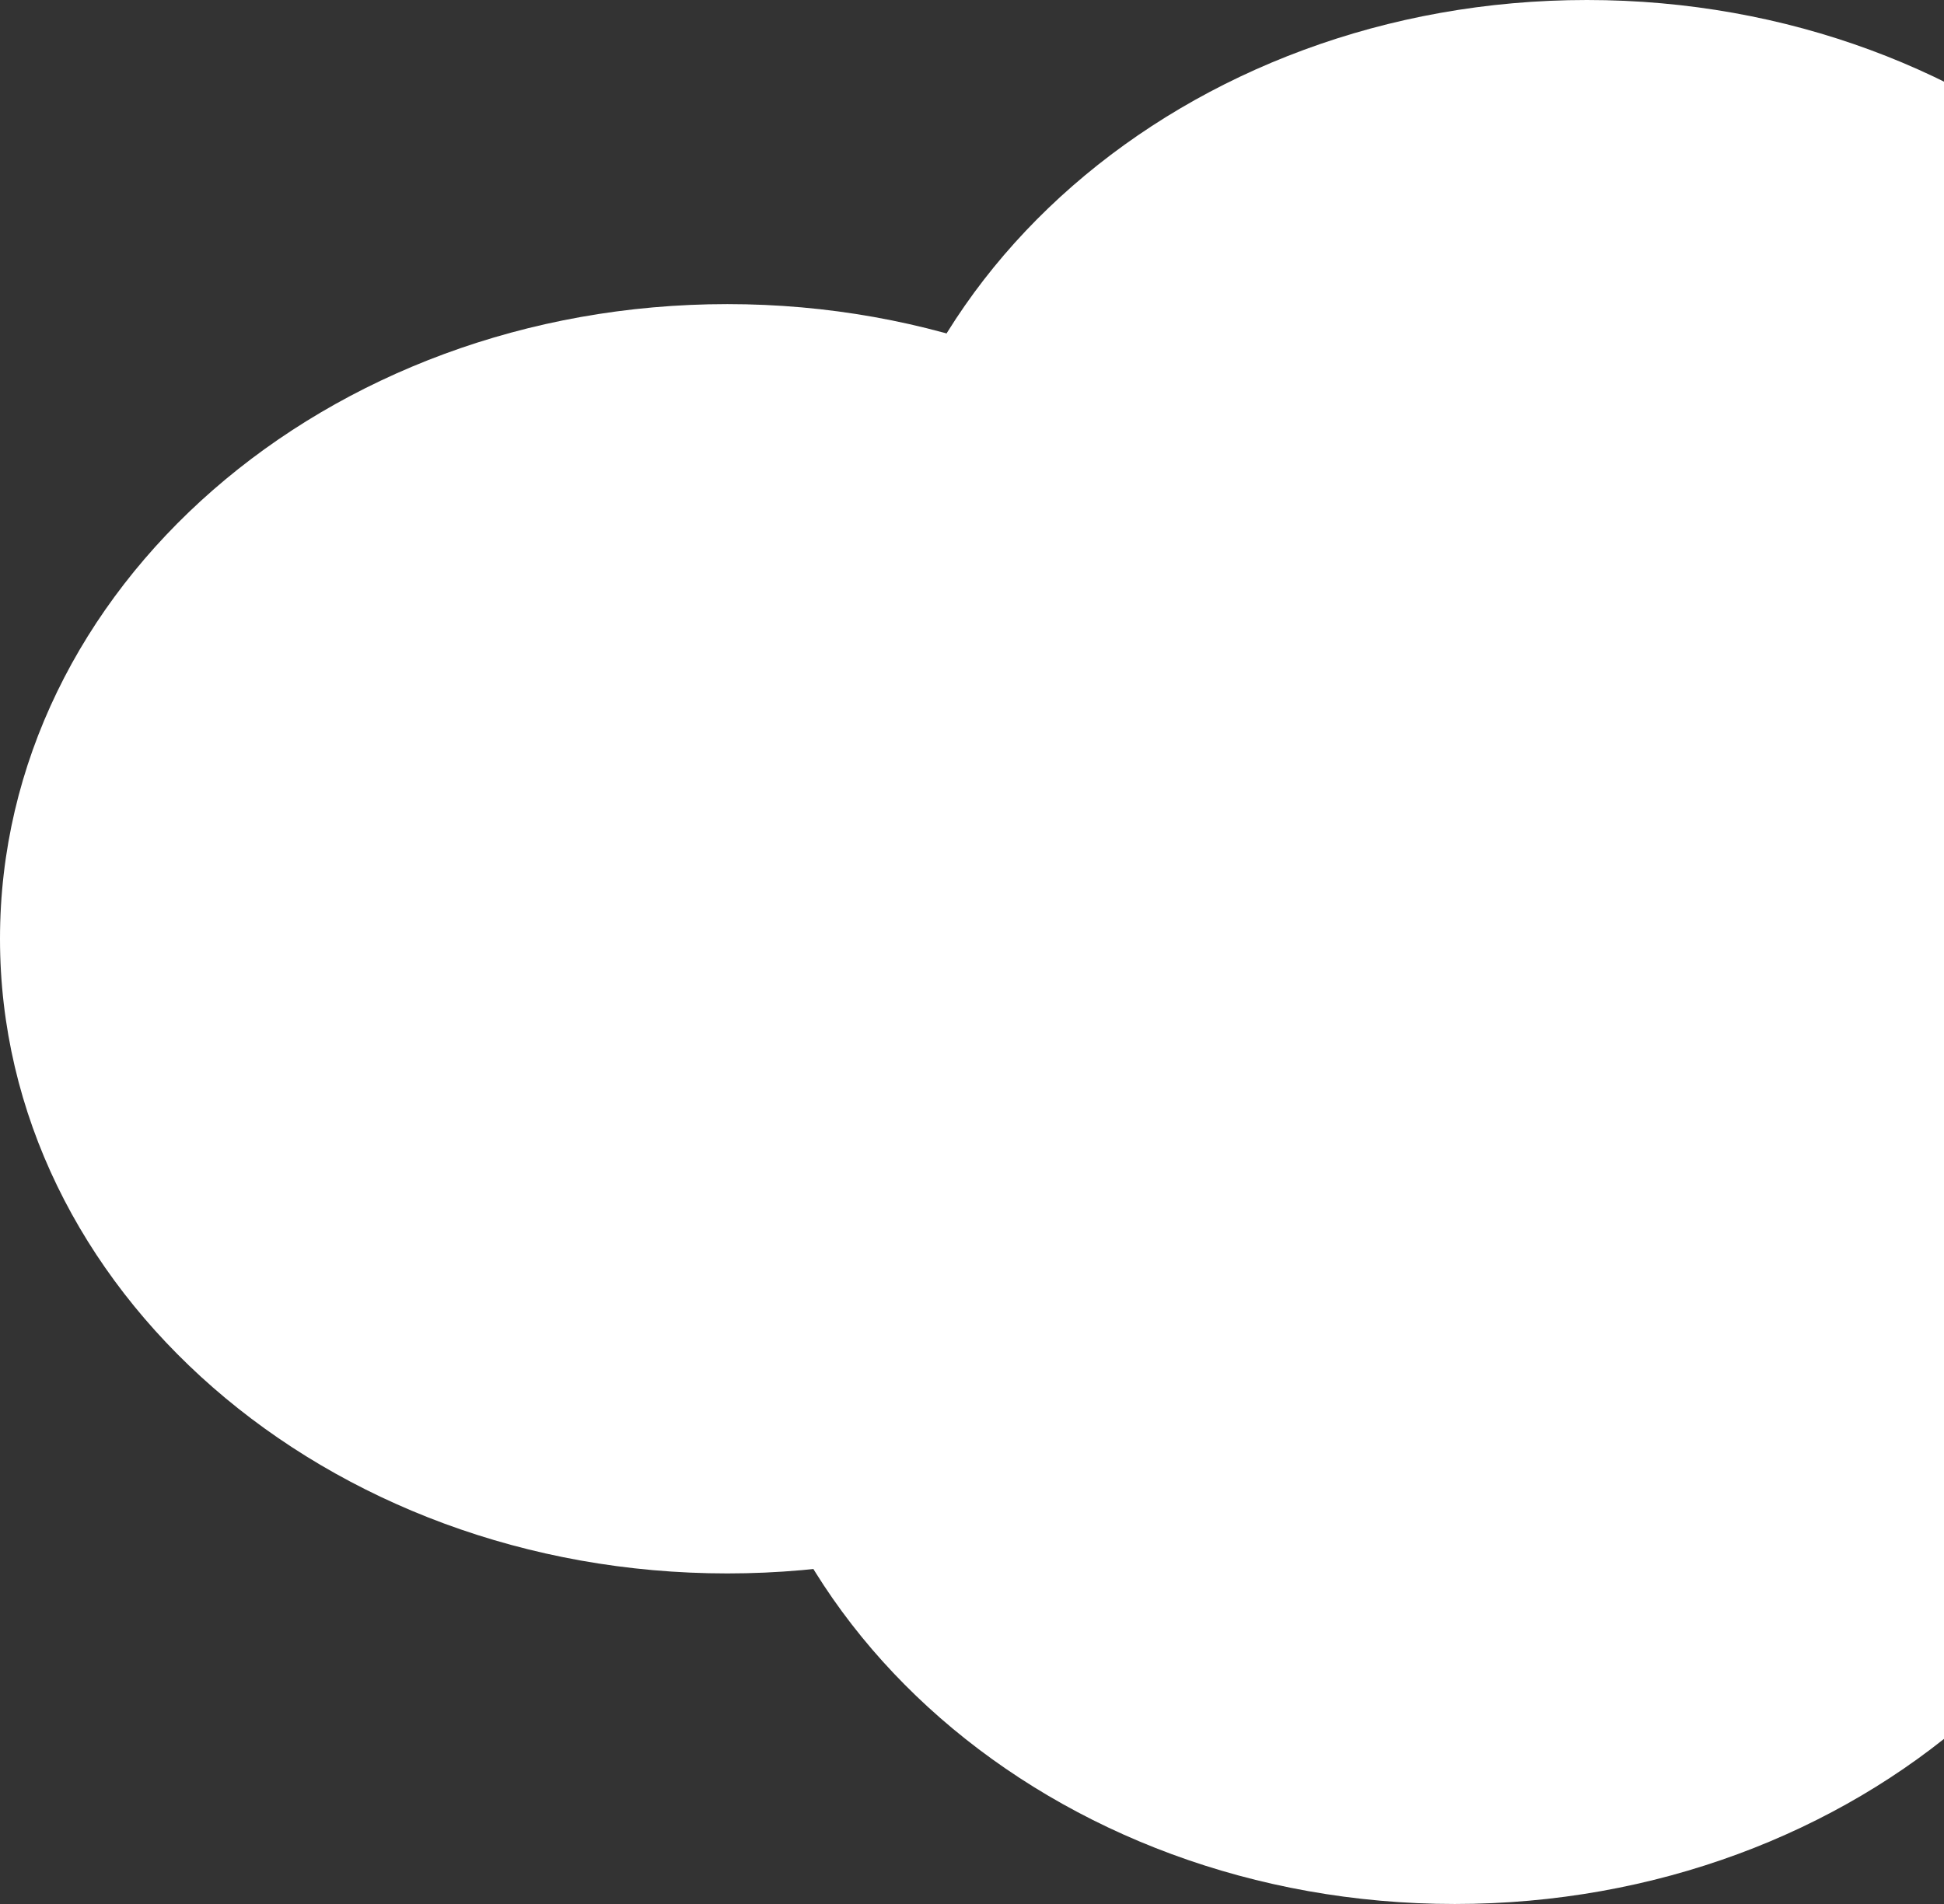<svg width="147" height="144" viewBox="0 0 147 144" fill="none" xmlns="http://www.w3.org/2000/svg">
<rect x="0" y="0" width="147" height="144" fill="#333333" stroke="none"/>
<path d="M110 71C110 97.51 85.376 119 55 119C24.624 119 0 97.51 0 71C0 44.49 24.624 23 55 23C85.376 23 110 44.49 110 71Z" fill="white"/>
<path d="M175 48C175 74.51 150.376 96 120 96C89.624 96 65 74.51 65 48C65 21.49 89.624 0 120 0C150.376 0 175 21.49 175 48Z" fill="white"/>
<path d="M165 96C165 122.51 140.376 144 110 144C79.624 144 55 122.51 55 96C55 69.49 79.624 48 110 48C140.376 48 165 69.49 165 96Z" fill="white"/>
</svg>
